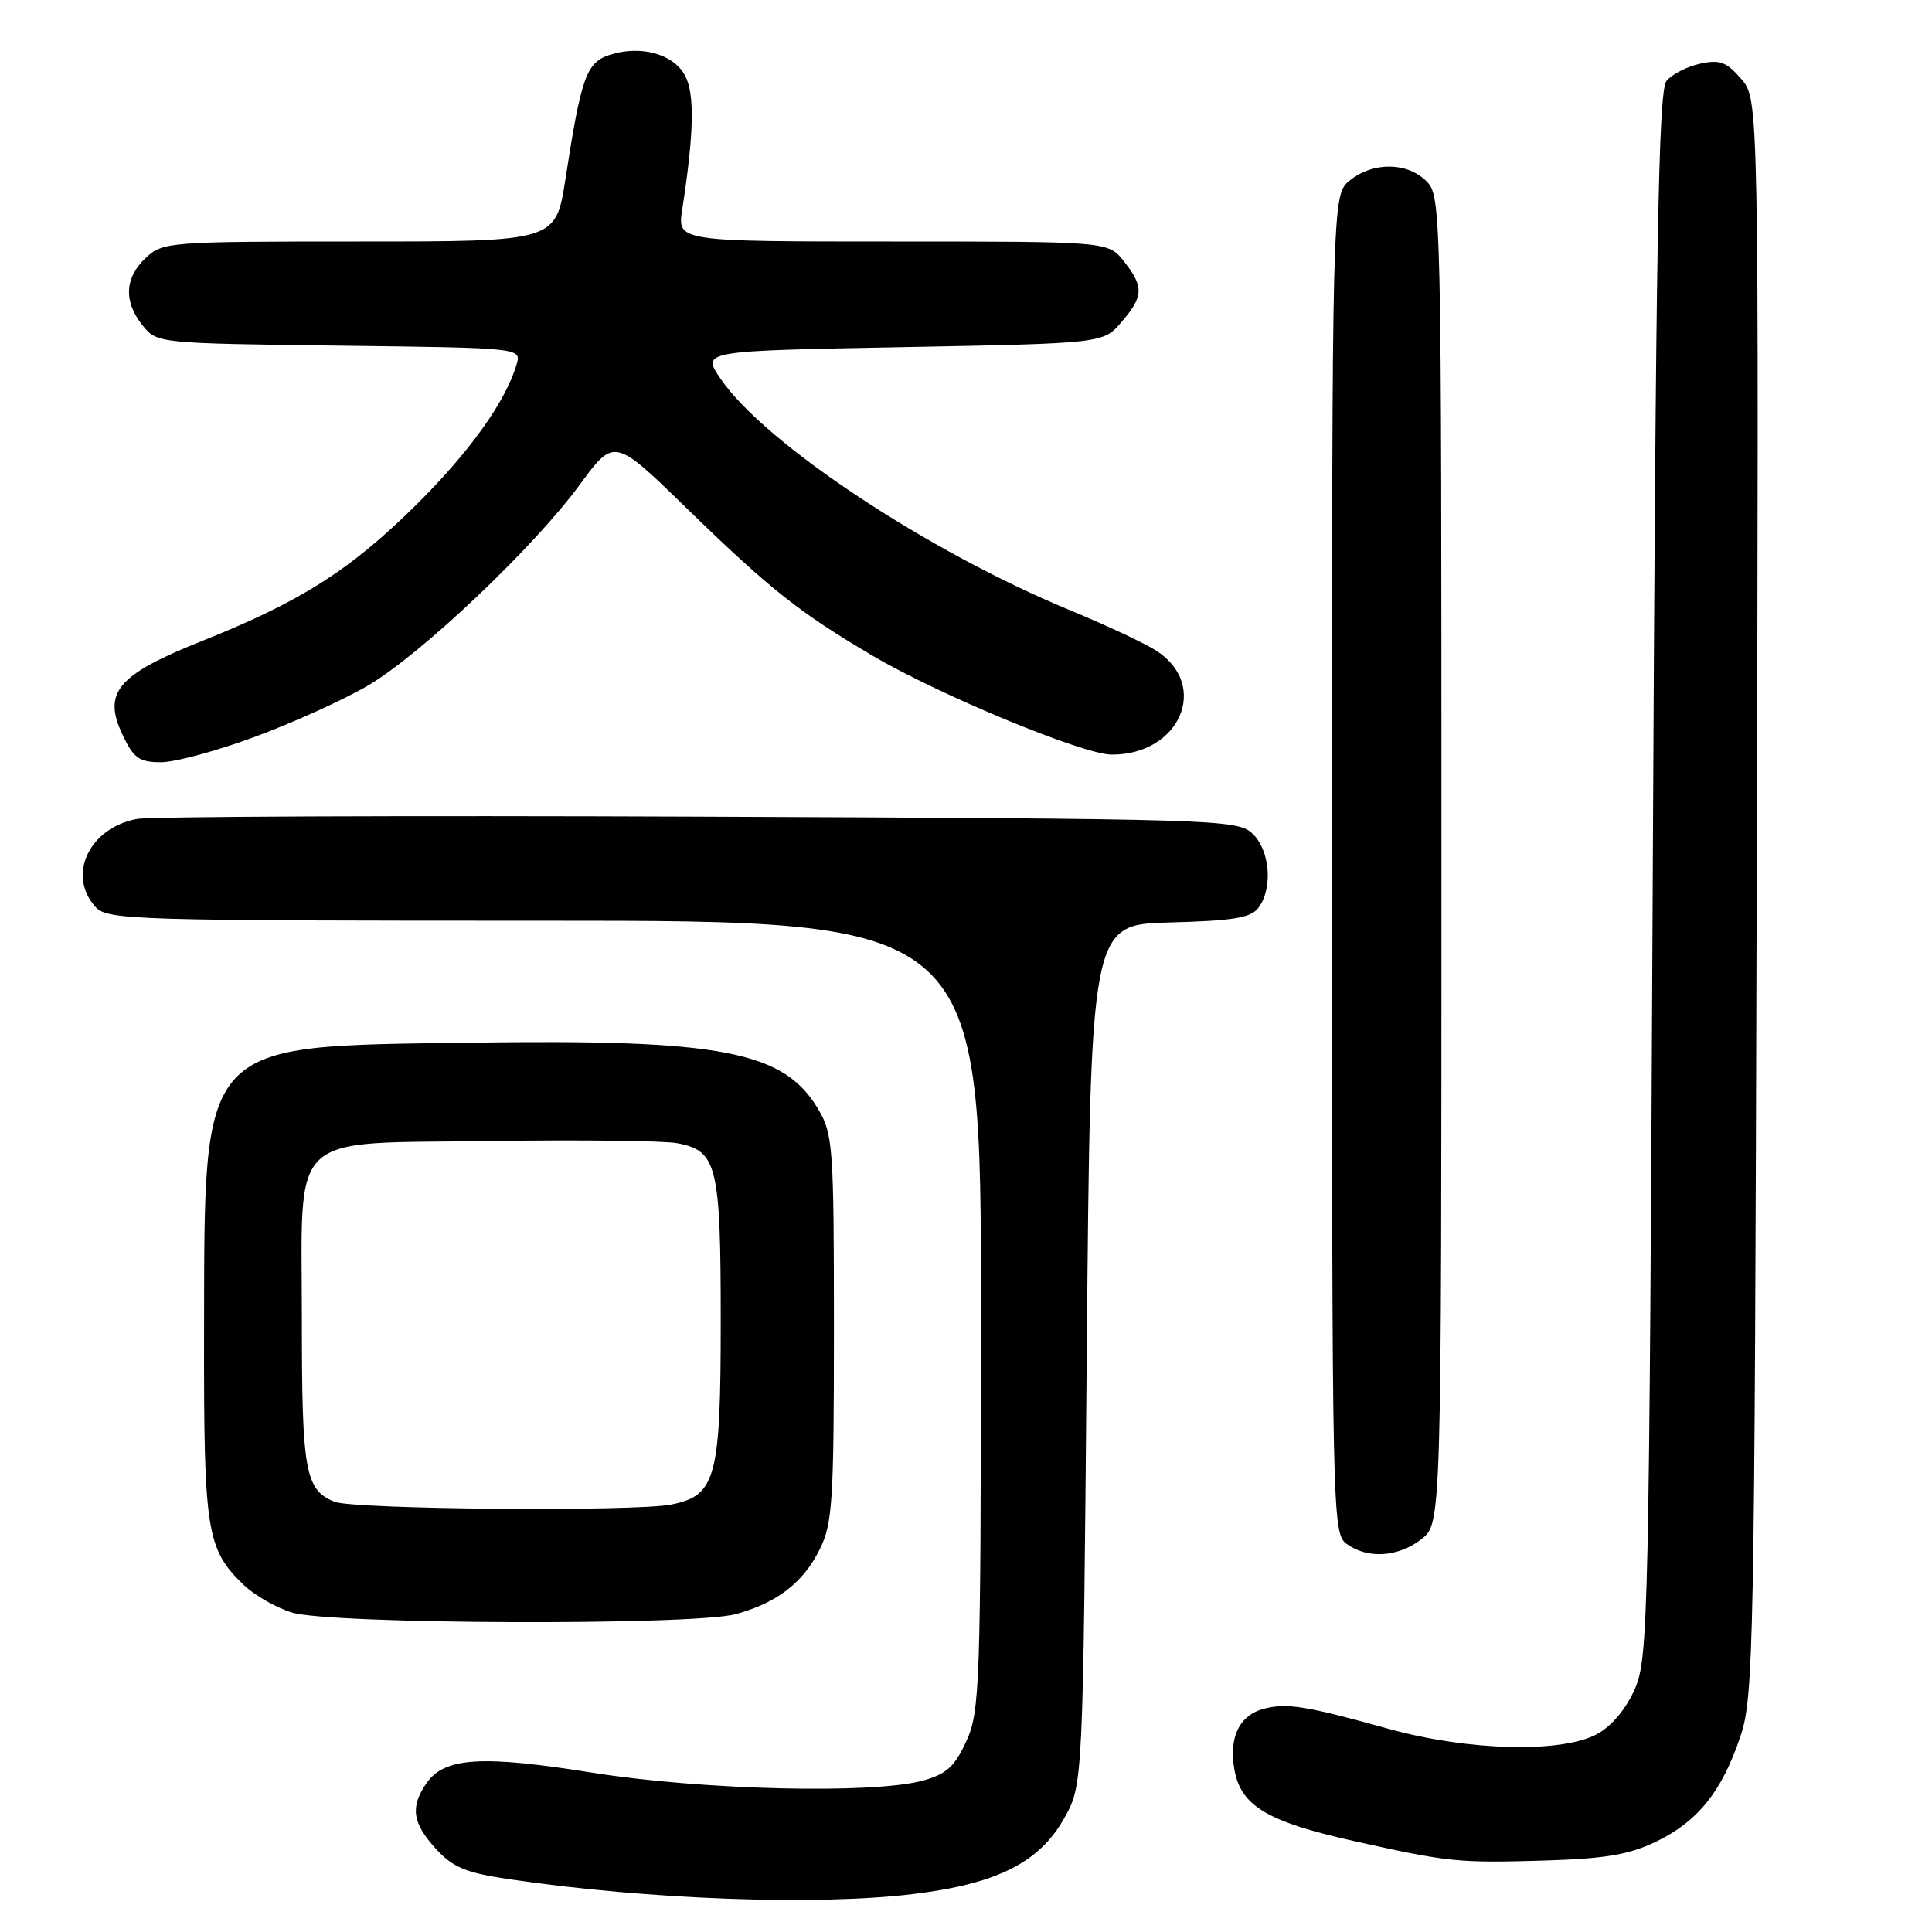 <?xml version="1.0" encoding="UTF-8" standalone="no"?>
<!DOCTYPE svg PUBLIC "-//W3C//DTD SVG 1.1//EN" "http://www.w3.org/Graphics/SVG/1.1/DTD/svg11.dtd" >
<svg xmlns="http://www.w3.org/2000/svg" xmlns:xlink="http://www.w3.org/1999/xlink" version="1.1" viewBox="0 0 256 256">
 <g >
 <path fill="currentColor"
d=" M 121.03 250.97 C 132.10 249.62 137.70 246.81 141.00 240.95 C 143.50 236.50 143.50 236.50 144.00 179.50 C 144.50 122.50 144.50 122.50 155.00 122.23 C 163.42 122.01 165.75 121.62 166.75 120.29 C 168.72 117.66 168.27 112.56 165.90 110.40 C 163.87 108.58 160.98 108.49 92.65 108.21 C 53.52 108.05 20.01 108.19 18.19 108.51 C 11.83 109.66 8.84 115.96 12.65 120.17 C 14.22 121.90 17.39 122.00 72.15 122.00 C 130.00 122.00 130.00 122.00 129.98 174.25 C 129.96 223.40 129.84 226.75 128.06 230.68 C 126.52 234.07 125.43 235.06 122.33 235.93 C 115.75 237.75 93.04 237.21 78.42 234.88 C 63.82 232.55 58.91 232.86 56.53 236.26 C 54.33 239.41 54.63 241.56 57.75 244.97 C 60.03 247.46 61.71 248.15 67.50 249.01 C 85.81 251.71 108.22 252.53 121.03 250.97 Z  M 219.48 244.01 C 225.01 241.33 228.20 237.33 230.64 230.00 C 232.37 224.83 232.49 218.19 232.77 118.84 C 233.06 13.18 233.06 13.18 230.73 10.47 C 228.77 8.19 227.89 7.87 225.27 8.44 C 223.55 8.82 221.54 9.84 220.82 10.72 C 219.75 12.00 219.40 32.17 219.00 115.90 C 218.52 214.37 218.41 219.71 216.63 223.79 C 215.47 226.43 213.55 228.73 211.63 229.77 C 206.94 232.32 194.55 232.01 184.00 229.08 C 173.09 226.05 170.58 225.64 167.54 226.40 C 164.21 227.24 162.77 230.24 163.59 234.61 C 164.47 239.33 168.02 241.42 179.49 243.97 C 192.00 246.75 193.19 246.87 204.71 246.53 C 212.76 246.28 215.88 245.75 219.48 244.01 Z  M 97.50 213.88 C 103.01 212.36 106.42 209.72 108.63 205.27 C 110.31 201.88 110.50 198.92 110.50 176.00 C 110.50 152.15 110.37 150.28 108.46 147.04 C 103.89 139.25 95.67 137.68 62.16 138.16 C 26.11 138.68 27.11 137.57 27.04 176.78 C 27.00 202.93 27.36 205.25 32.28 210.00 C 33.71 211.38 36.59 213.03 38.69 213.67 C 43.78 215.24 91.98 215.41 97.50 213.88 Z  M 188.37 203.93 C 191.00 201.85 191.00 201.85 191.00 113.93 C 191.00 27.33 190.97 25.97 189.00 24.00 C 186.47 21.47 181.92 21.43 178.86 23.91 C 176.50 25.82 176.50 25.82 176.50 114.49 C 176.50 201.11 176.54 203.19 178.44 204.58 C 181.21 206.60 185.30 206.34 188.37 203.93 Z  M 33.94 97.57 C 39.01 95.69 45.69 92.65 48.79 90.82 C 55.83 86.67 70.68 72.58 76.78 64.28 C 81.38 58.00 81.38 58.00 90.94 67.30 C 102.06 78.11 105.89 81.15 115.67 86.91 C 124.52 92.12 143.52 99.98 147.30 99.99 C 156.32 100.02 160.31 90.87 153.28 86.26 C 151.80 85.29 146.67 82.88 141.88 80.90 C 122.93 73.08 101.31 58.76 95.46 50.16 C 92.97 46.50 92.97 46.50 119.57 46.00 C 146.18 45.50 146.18 45.50 148.59 42.69 C 151.54 39.26 151.59 38.02 148.93 34.63 C 146.85 32.00 146.85 32.00 118.30 32.00 C 89.74 32.00 89.74 32.00 90.40 27.75 C 91.96 17.66 92.07 12.45 90.77 10.01 C 89.24 7.13 84.85 5.94 80.76 7.28 C 77.69 8.30 77.01 10.21 74.92 23.75 C 73.64 32.00 73.64 32.00 47.63 32.00 C 22.31 32.00 21.57 32.06 19.31 34.17 C 16.50 36.82 16.36 39.98 18.91 43.14 C 20.81 45.49 20.96 45.50 44.96 45.80 C 69.10 46.10 69.10 46.10 68.45 48.30 C 66.97 53.27 62.20 59.92 55.04 67.00 C 46.35 75.58 39.82 79.73 26.73 84.95 C 15.51 89.43 13.56 91.76 16.27 97.43 C 17.72 100.48 18.46 101.00 21.35 101.00 C 23.21 101.00 28.88 99.46 33.94 97.57 Z  M 44.32 198.99 C 40.45 197.44 40.00 194.94 40.00 175.18 C 40.00 149.44 37.75 151.59 65.16 151.19 C 76.90 151.02 87.96 151.15 89.74 151.48 C 95.02 152.47 95.50 154.42 95.50 175.04 C 95.50 195.85 94.87 198.18 88.94 199.36 C 84.17 200.32 46.84 200.01 44.32 198.99 Z "/>
</g>
</svg>